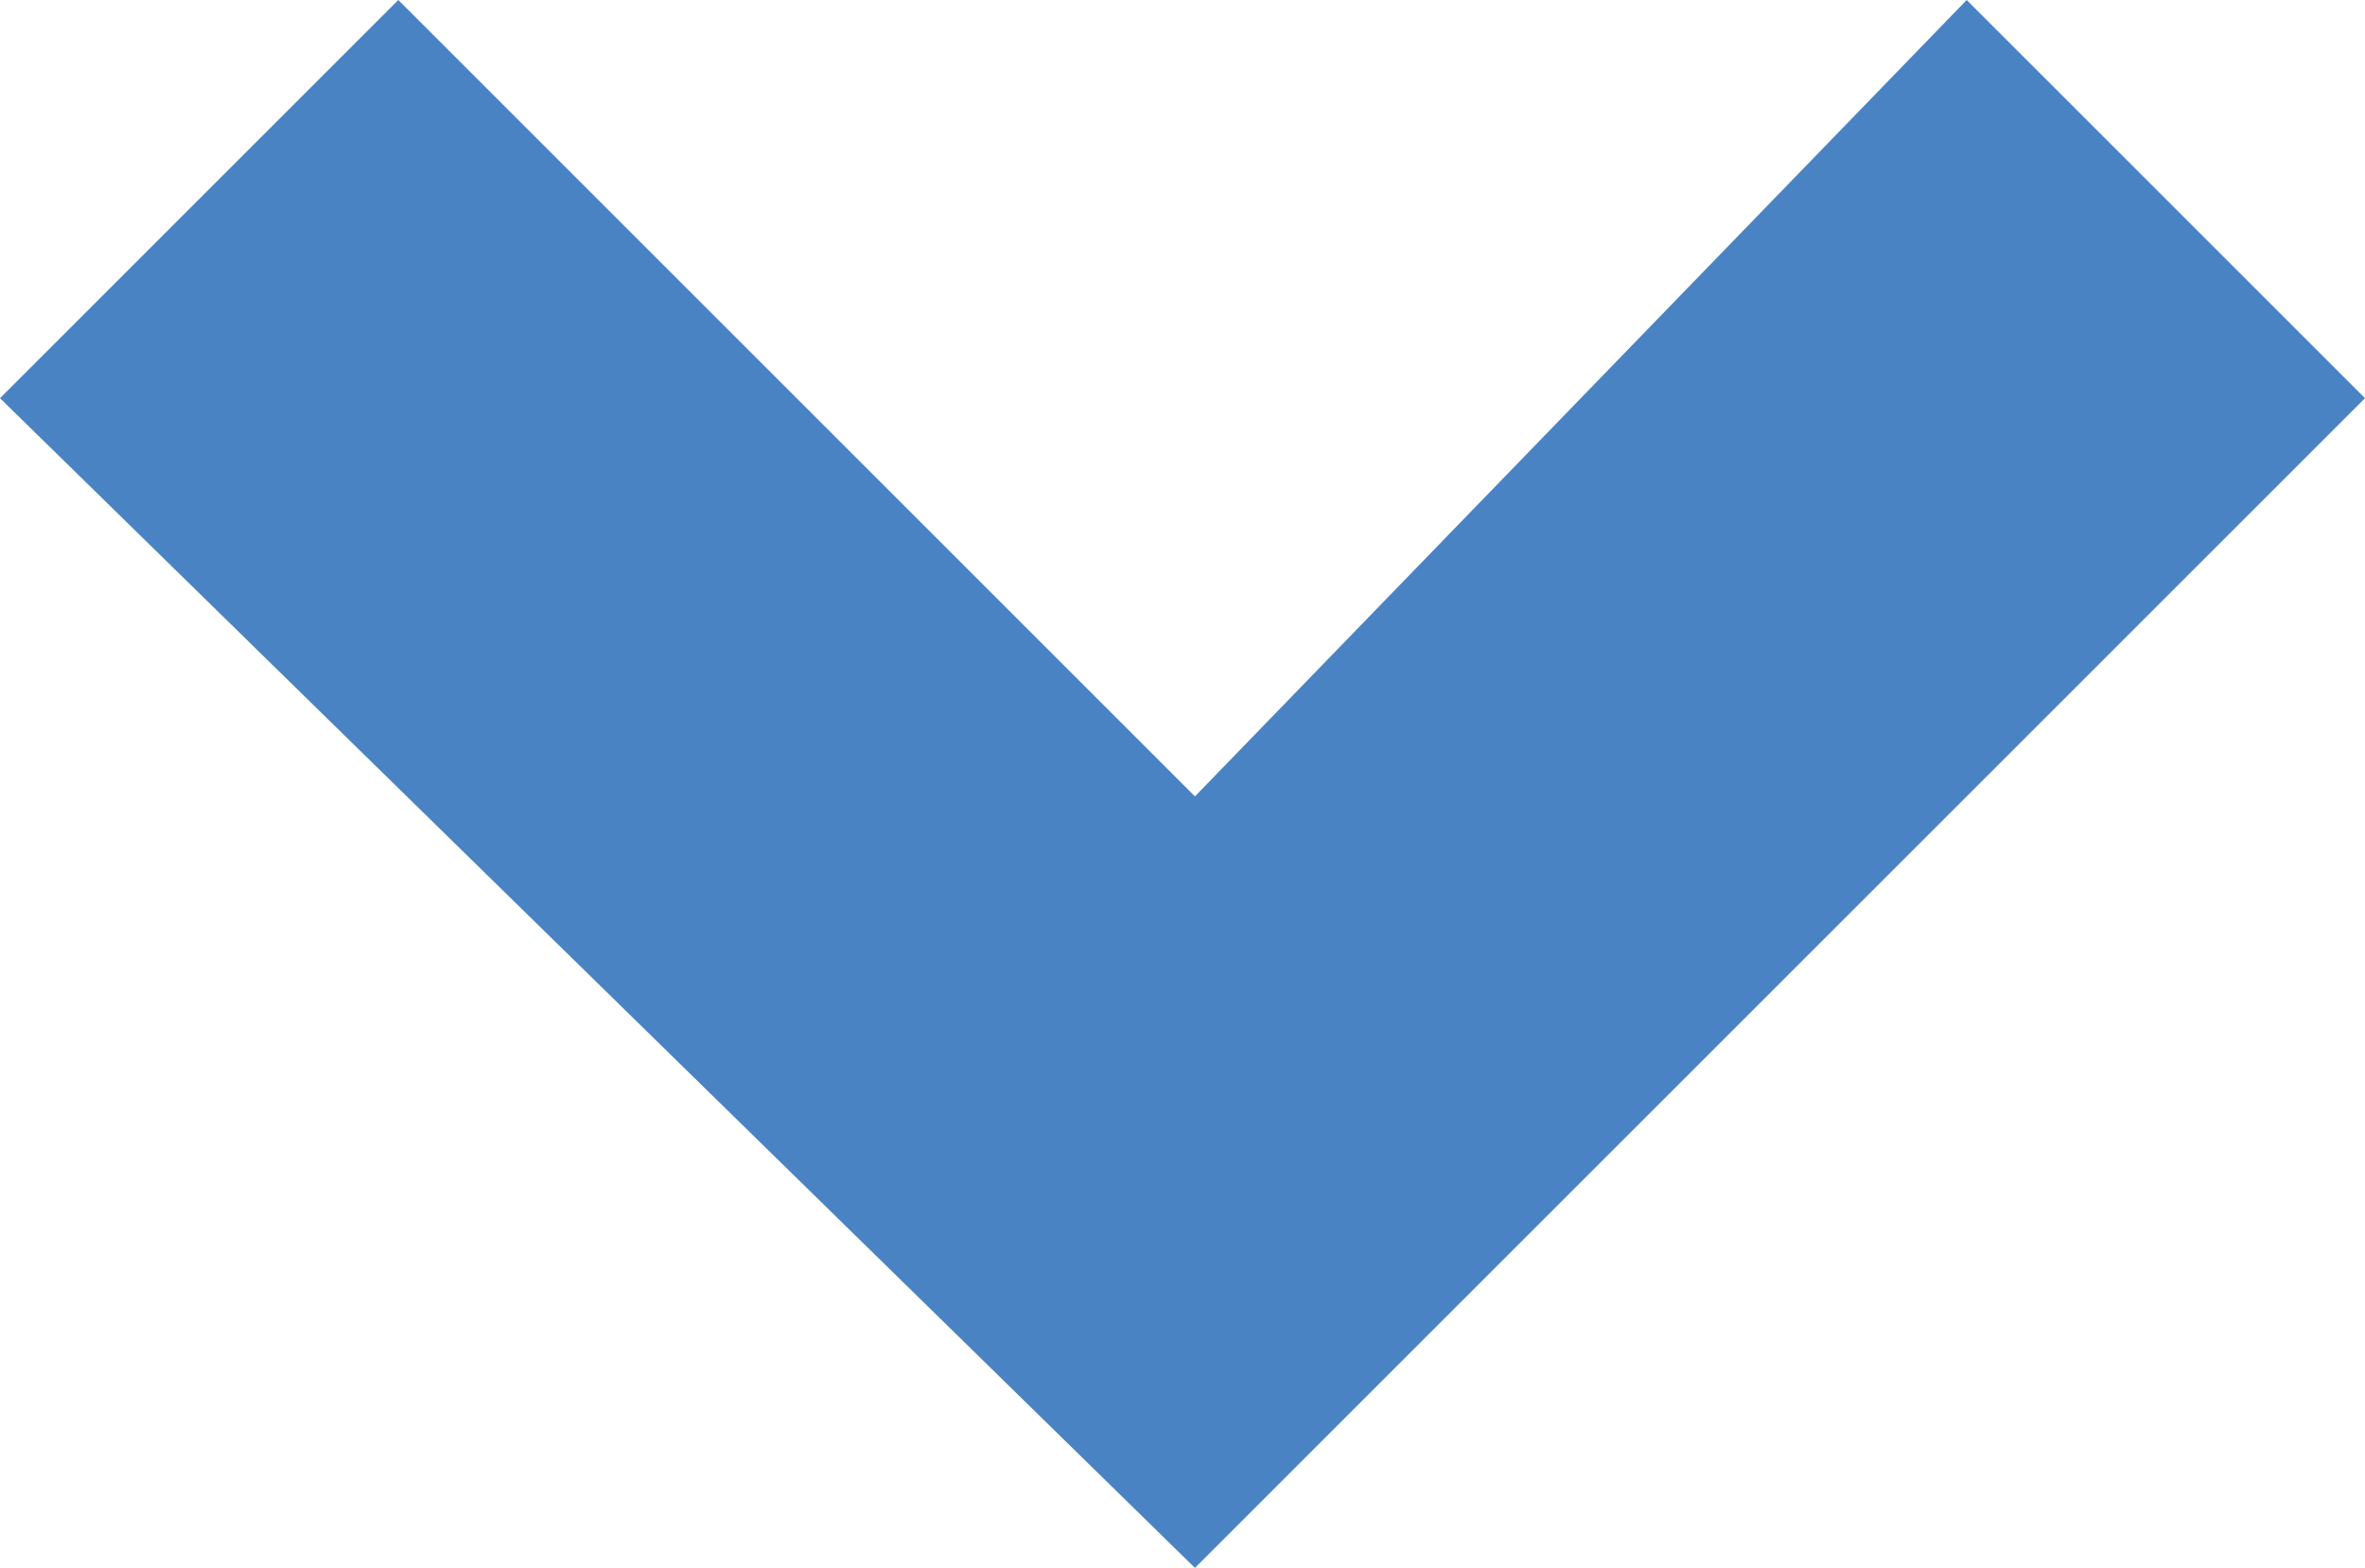 <?xml version="1.0" encoding="utf-8"?>
<!-- Generator: Adobe Illustrator 19.1.0, SVG Export Plug-In . SVG Version: 6.00 Build 0)  -->
<svg version="1.1" id="Layer_1" xmlns="http://www.w3.org/2000/svg" xmlns:xlink="http://www.w3.org/1999/xlink" x="0px" y="0px"
	 viewBox="0 0 9.5 6.3" style="enable-background:new 0 0 9.5 6.3;" xml:space="preserve">
<style type="text/css">
	.st0{fill-rule:evenodd;clip-rule:evenodd;fill:#4983C4;}
</style>
<g>
	<g>
		<polygon class="st0" points="4.8,3.2 1.6,0 0,1.6 4.8,6.3 9.5,1.6 7.9,0 		"/>
	</g>
</g>
</svg>
